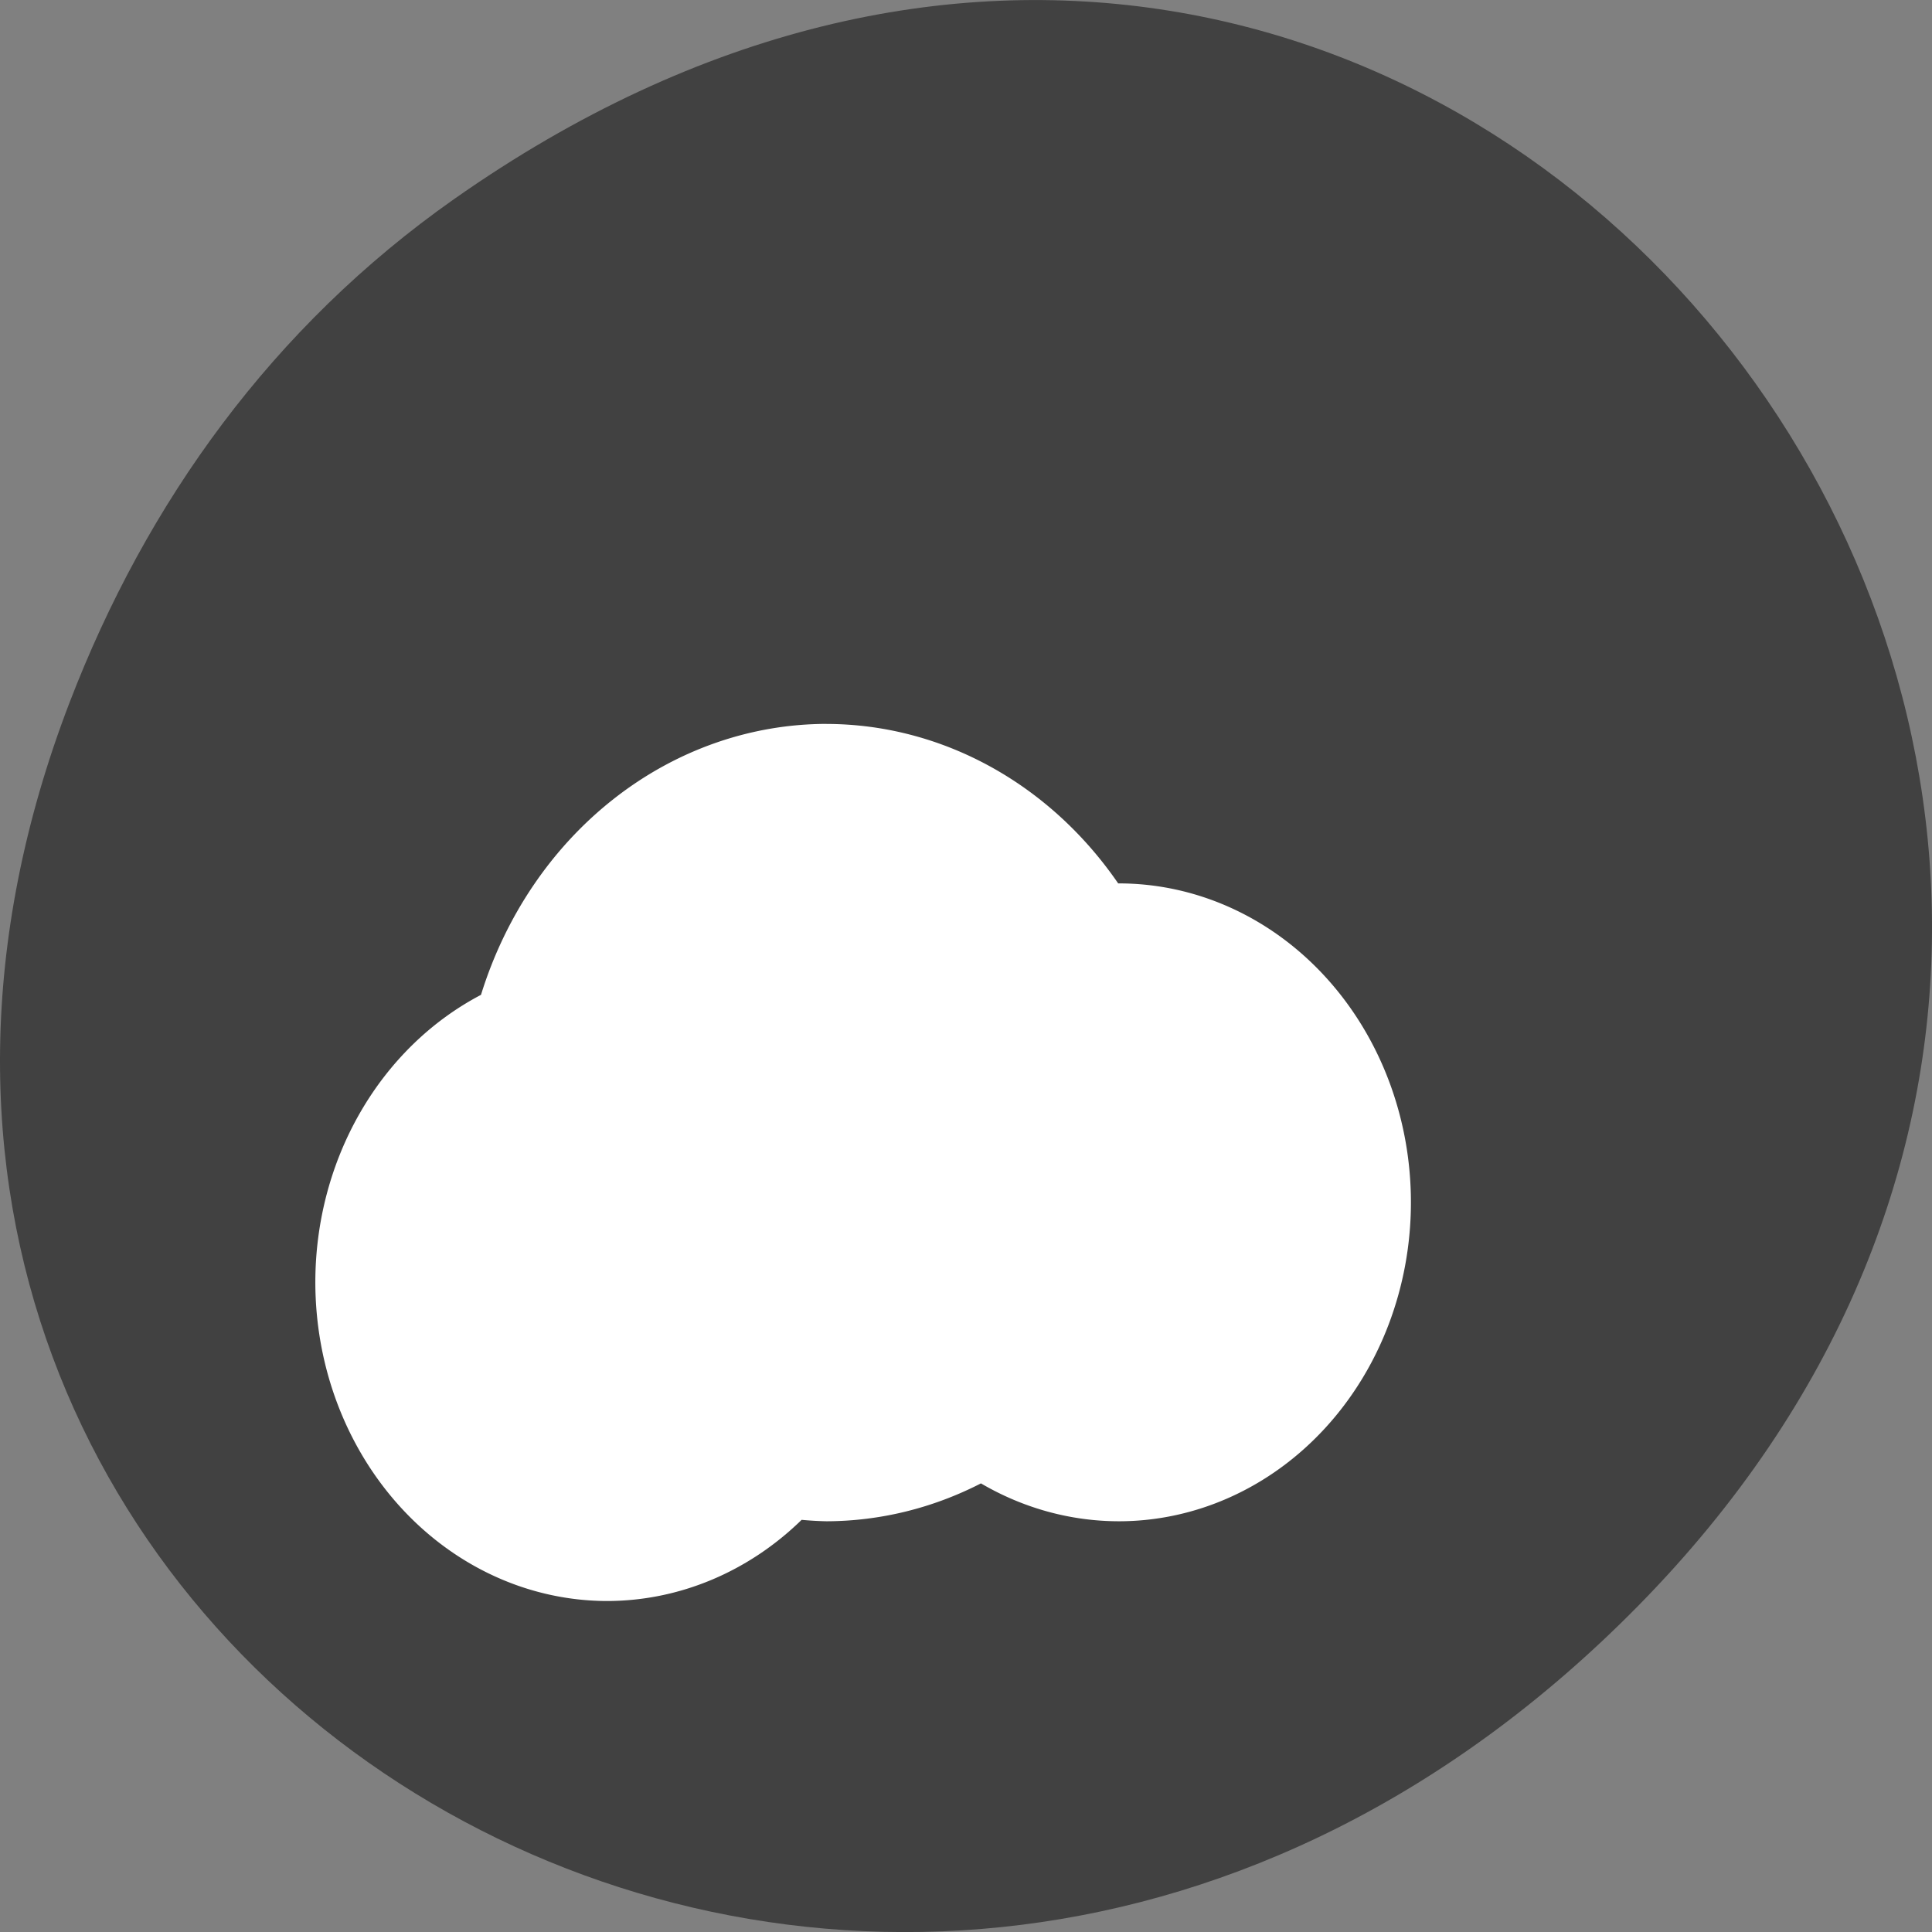 <svg xmlns="http://www.w3.org/2000/svg" viewBox="0 0 256 256"><rect x="0" y="0" width="256" height="256" fill="#808080" stroke="none"/><defs><clipPath><path d="m 27.707 56.824 h 82.29 v 139.69 h -82.29"/></clipPath><clipPath><path d="m 74 56.824 h 129 v 139.69 h -129"/></clipPath><clipPath><path d="m 148 97 h 77.63 v 24 h -77.62"/></clipPath><clipPath><path d="m 171 132 h 54.625 v 24 h -54.625"/></clipPath></defs><g transform="translate(0 -796.36)"><path d="m 60.17 822.74 c 130.93 -92.05 263.6 77.948 156.91 186.39 -100.51 102.17 -256.68 7.449 -207.86 -119.69 10.185 -26.526 26.914 -49.802 50.948 -66.7 z" fill="#414141" color="#000"/><path d="m 109.53 892.28 a 48.39 52.827 0 0 0 -45.796 35.902 38.712 42.26 0 0 0 -21.95 38.06 38.712 42.26 0 0 0 38.712 42.26 38.712 42.26 0 0 0 25.724 -10.756 48.39 52.827 0 0 0 3.31 0.19 48.39 52.827 0 0 0 20.45 -5.02 38.712 42.26 0 0 0 18.262 5.02 38.712 42.26 0 0 0 38.712 -42.26 38.712 42.26 0 0 0 -38.712 -42.26 38.712 42.26 0 0 0 -0.077 0 48.39 52.827 0 0 0 -38.636 -21.13 z" fill="#fff"/></g></svg>
